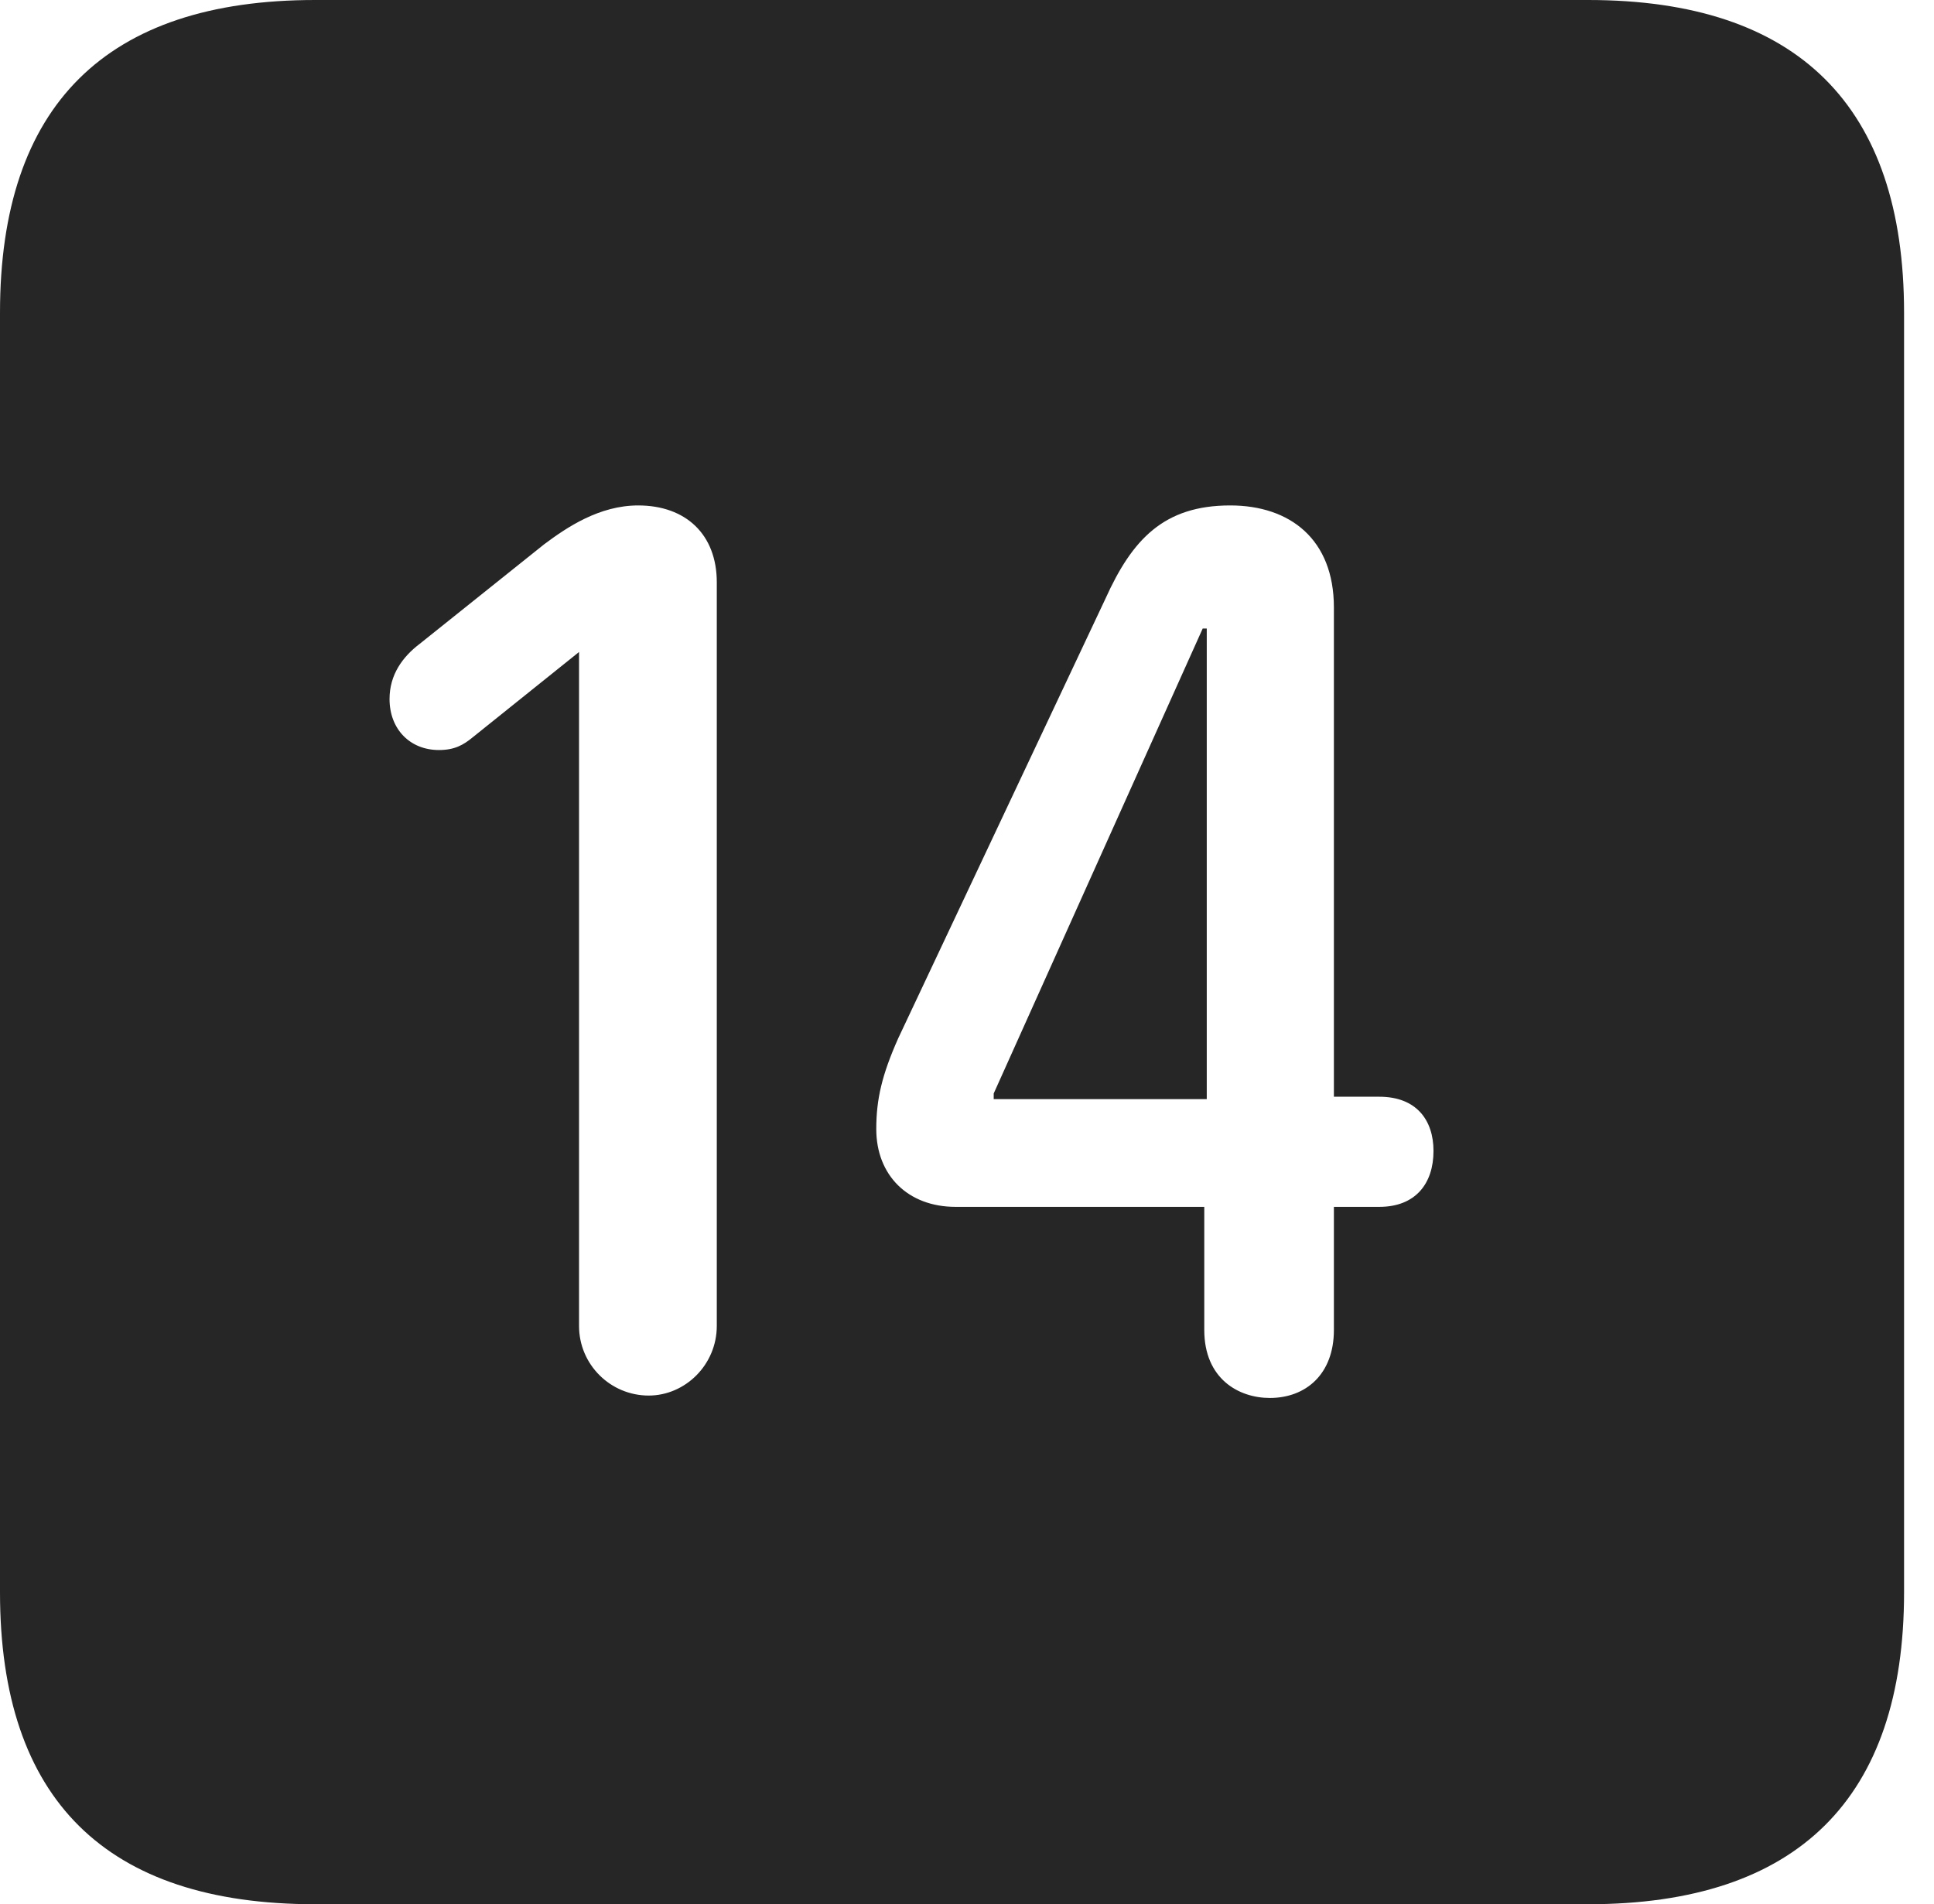 <?xml version="1.0" encoding="UTF-8"?>
<!--Generator: Apple Native CoreSVG 326-->
<!DOCTYPE svg
PUBLIC "-//W3C//DTD SVG 1.1//EN"
       "http://www.w3.org/Graphics/SVG/1.1/DTD/svg11.dtd">
<svg version="1.1" xmlns="http://www.w3.org/2000/svg" xmlns:xlink="http://www.w3.org/1999/xlink" viewBox="0 0 23.32 22.959">
 <g>
  <rect height="22.959" opacity="0" width="23.32" x="0" y="0"/>
  <path d="M22.959 3.77L22.959 19.199C22.959 21.68 21.68 22.959 19.15 22.959L3.799 22.959C1.279 22.959 0 21.699 0 19.199L0 3.77C0 1.27 1.279 0 3.799 0L19.15 0C21.68 0 22.959 1.279 22.959 3.77ZM13.33 7.217L10.83 12.52C10.635 12.959 10.566 13.252 10.566 13.613C10.566 14.17 10.947 14.551 11.523 14.551L14.521 14.551L14.521 16.035C14.521 16.621 14.932 16.855 15.312 16.855C15.742 16.855 16.084 16.572 16.084 16.035L16.084 14.551L16.631 14.551C17.07 14.551 17.285 14.268 17.285 13.877C17.285 13.506 17.08 13.223 16.631 13.223L16.084 13.223L16.084 7.324C16.084 6.504 15.557 6.094 14.834 6.094C14.033 6.094 13.652 6.504 13.33 7.217ZM6.562 6.562L5.059 7.764C4.854 7.92 4.697 8.135 4.697 8.428C4.697 8.789 4.941 9.043 5.293 9.043C5.479 9.043 5.586 8.984 5.703 8.887L6.982 7.861L6.982 15.986C6.982 16.455 7.363 16.826 7.822 16.826C8.262 16.826 8.643 16.455 8.643 15.986L8.643 7.021C8.643 6.445 8.271 6.094 7.695 6.094C7.227 6.094 6.836 6.357 6.562 6.562ZM14.551 13.252L11.982 13.252L11.982 13.184L14.502 7.578L14.551 7.578Z" fill="black" fill-opacity="0.85"/>
 </g>
</svg>
